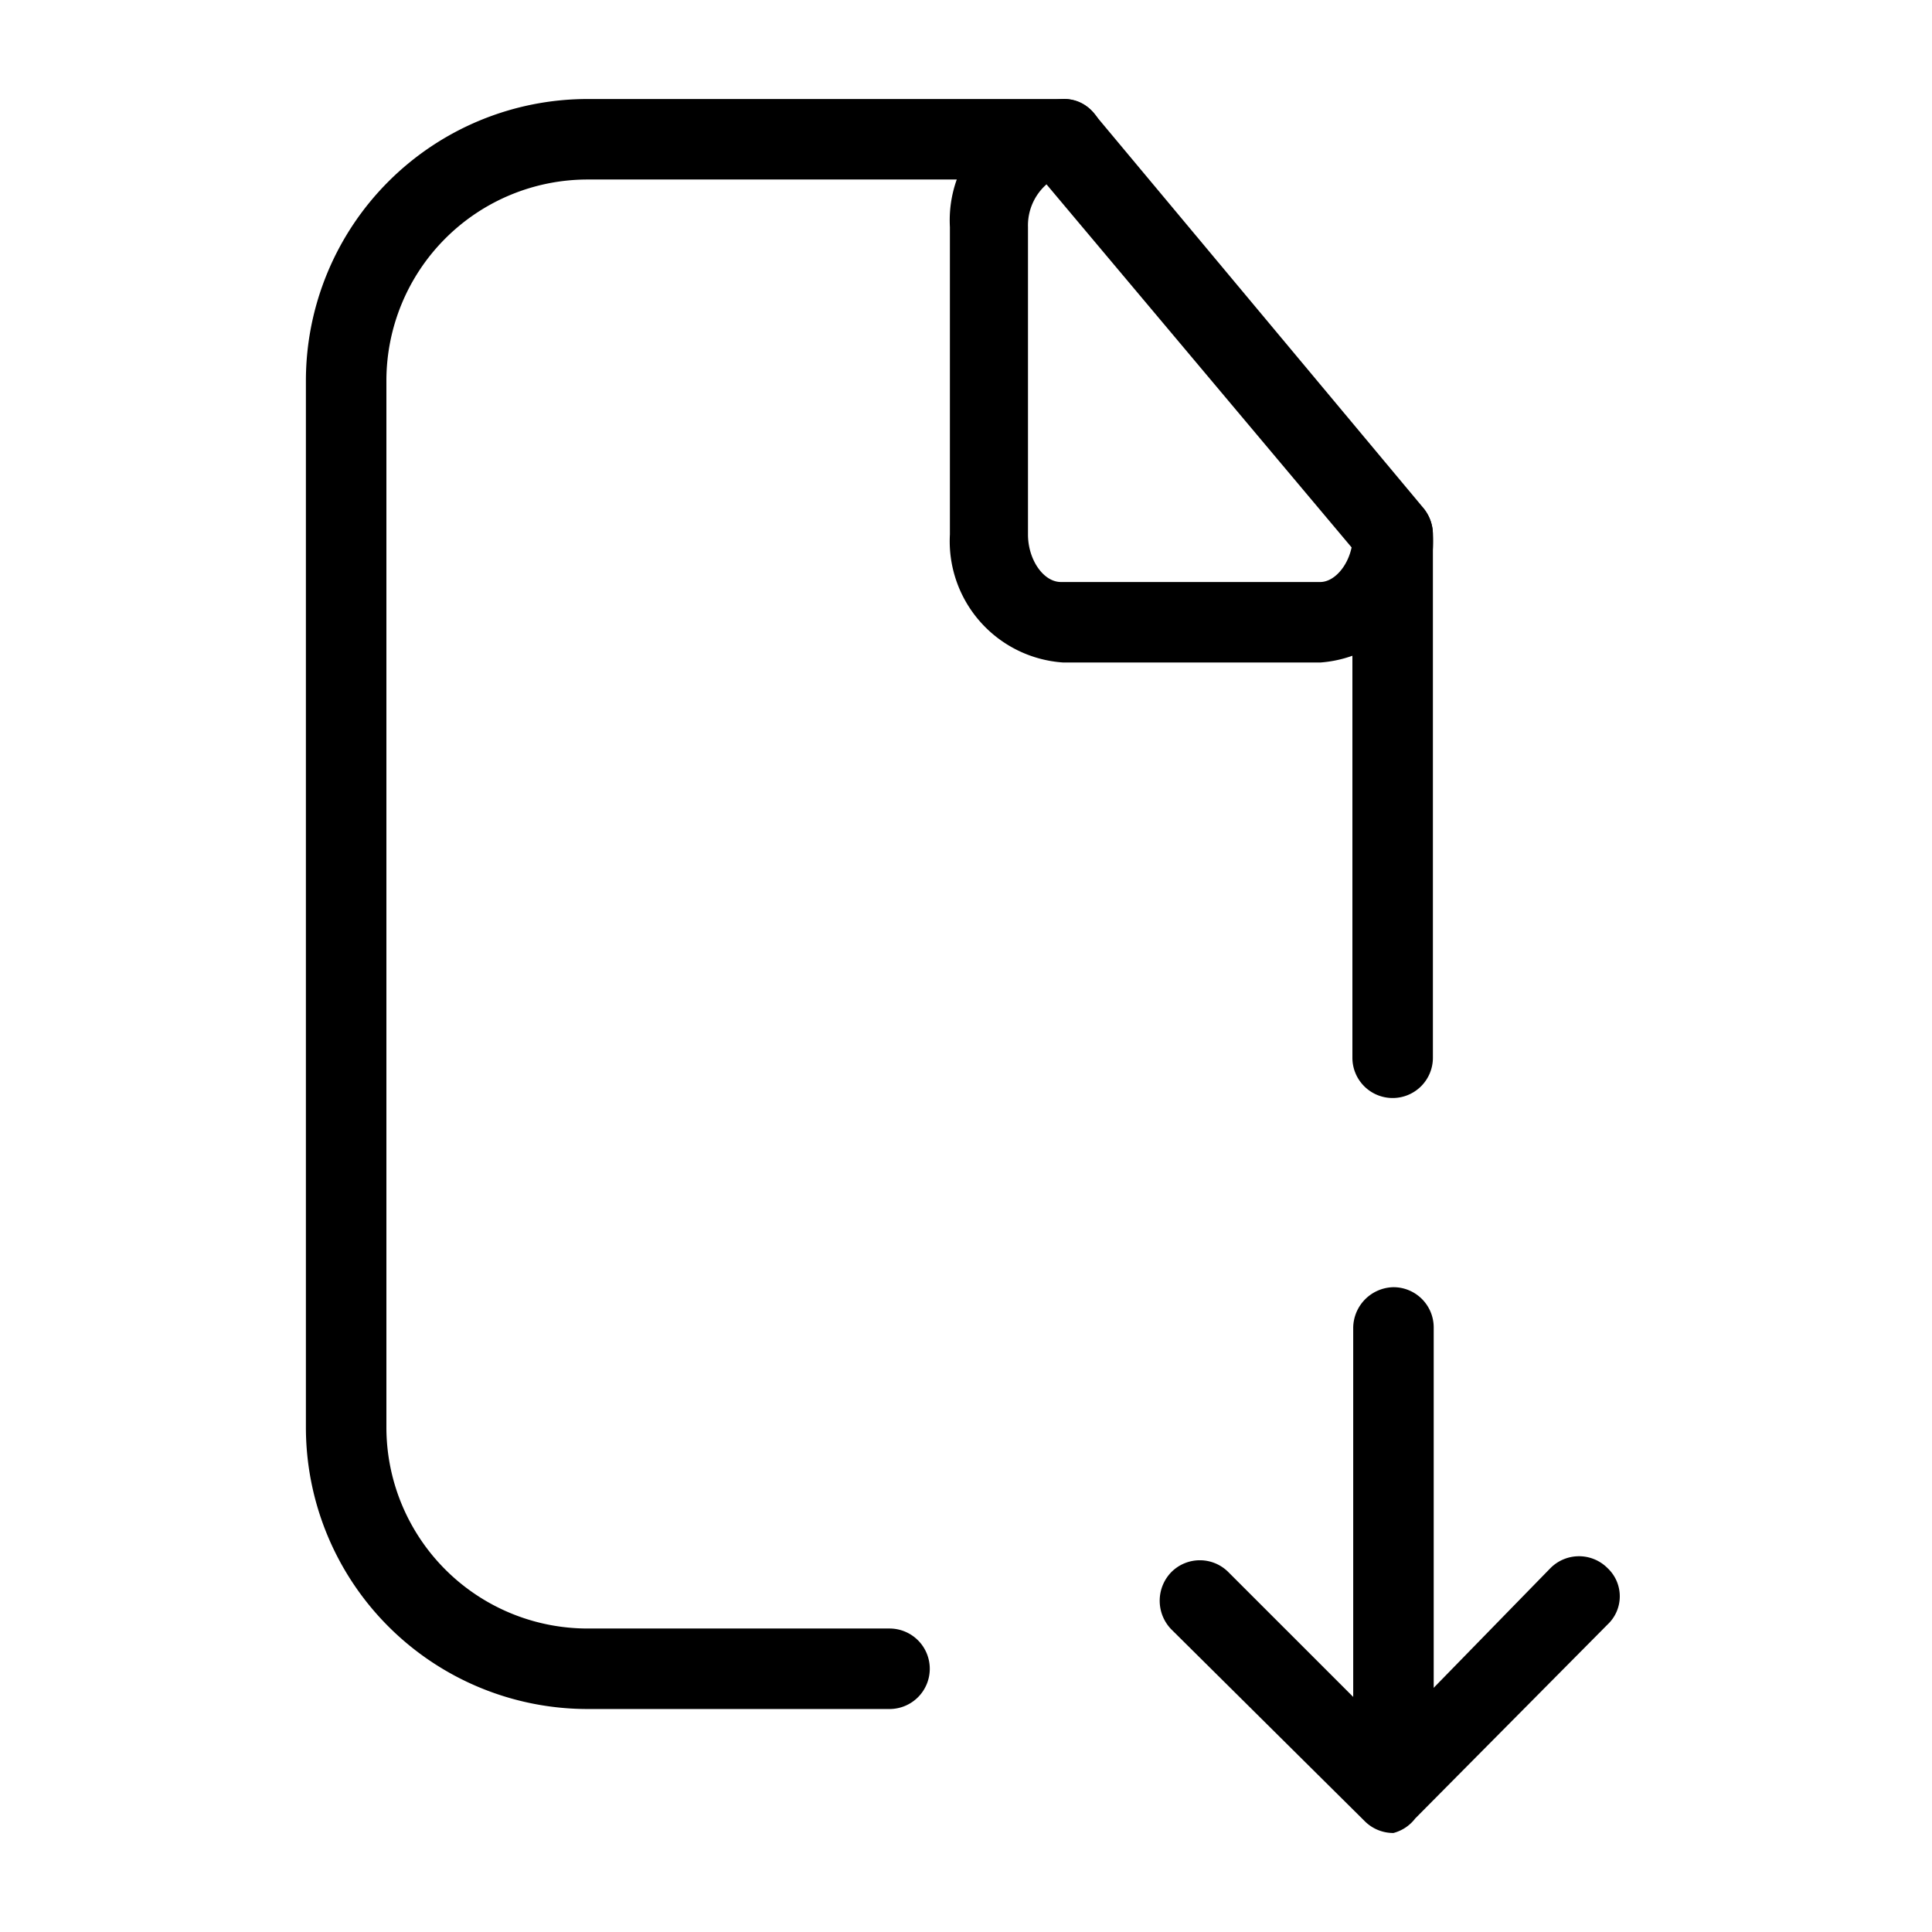 <svg id="Layer_1" data-name="Layer 1" xmlns="http://www.w3.org/2000/svg" xmlns:xlink="http://www.w3.org/1999/xlink" viewBox="0 0 24 24"><defs><style>.cls-1{fill:none;}.cls-2{clip-path:url(#clip-path);}</style><clipPath id="clip-path"><rect class="cls-1" width="24" height="24"/></clipPath></defs><title>file-import</title><g class="cls-2"><path d="M17.31,22.07a.5.5,0,0,1-.5-.5l0-5.08a.51.51,0,0,1,.5-.5h0a.5.5,0,0,1,.5.5l0,5.08a.5.5,0,0,1-.5.5Z"/><path d="M17.31,22.77a.5.5,0,0,1-.35-.14l-2.41-2.39a.51.51,0,0,1,0-.71.5.5,0,0,1,.71,0l2,2,2-2.05a.5.5,0,0,1,.71,0,.48.48,0,0,1,0,.7l-2.39,2.41A.5.5,0,0,1,17.31,22.77Z"/><path d="M11.05,21.23H7.3a3.5,3.5,0,0,1-3.5-3.5v-13a3.5,3.5,0,0,1,3.5-3.5h5.91a.5.5,0,0,1,.5.5.5.5,0,0,1-.5.5H7.3a2.5,2.5,0,0,0-2.5,2.5v13a2.5,2.5,0,0,0,2.5,2.5h3.75a.5.5,0,0,1,.5.5A.5.5,0,0,1,11.05,21.23Z"/><path d="M17.3,13.64a.5.5,0,0,1-.5-.5V6.64a.5.5,0,0,1,.5-.5.5.5,0,0,1,.5.5v6.5A.5.5,0,0,1,17.3,13.64Z"/><path d="M16.4,8.23H13.21A1.51,1.51,0,0,1,11.8,6.64V2.82a1.51,1.51,0,0,1,1.41-1.59.46.46,0,0,1,.38.18l4.1,4.91a.52.52,0,0,1,.11.32A1.51,1.51,0,0,1,16.4,8.23ZM13,2.29a.68.68,0,0,0-.23.53V6.64c0,.31.19.59.41.59H16.4c.17,0,.34-.19.39-.43Z"/></g></svg>